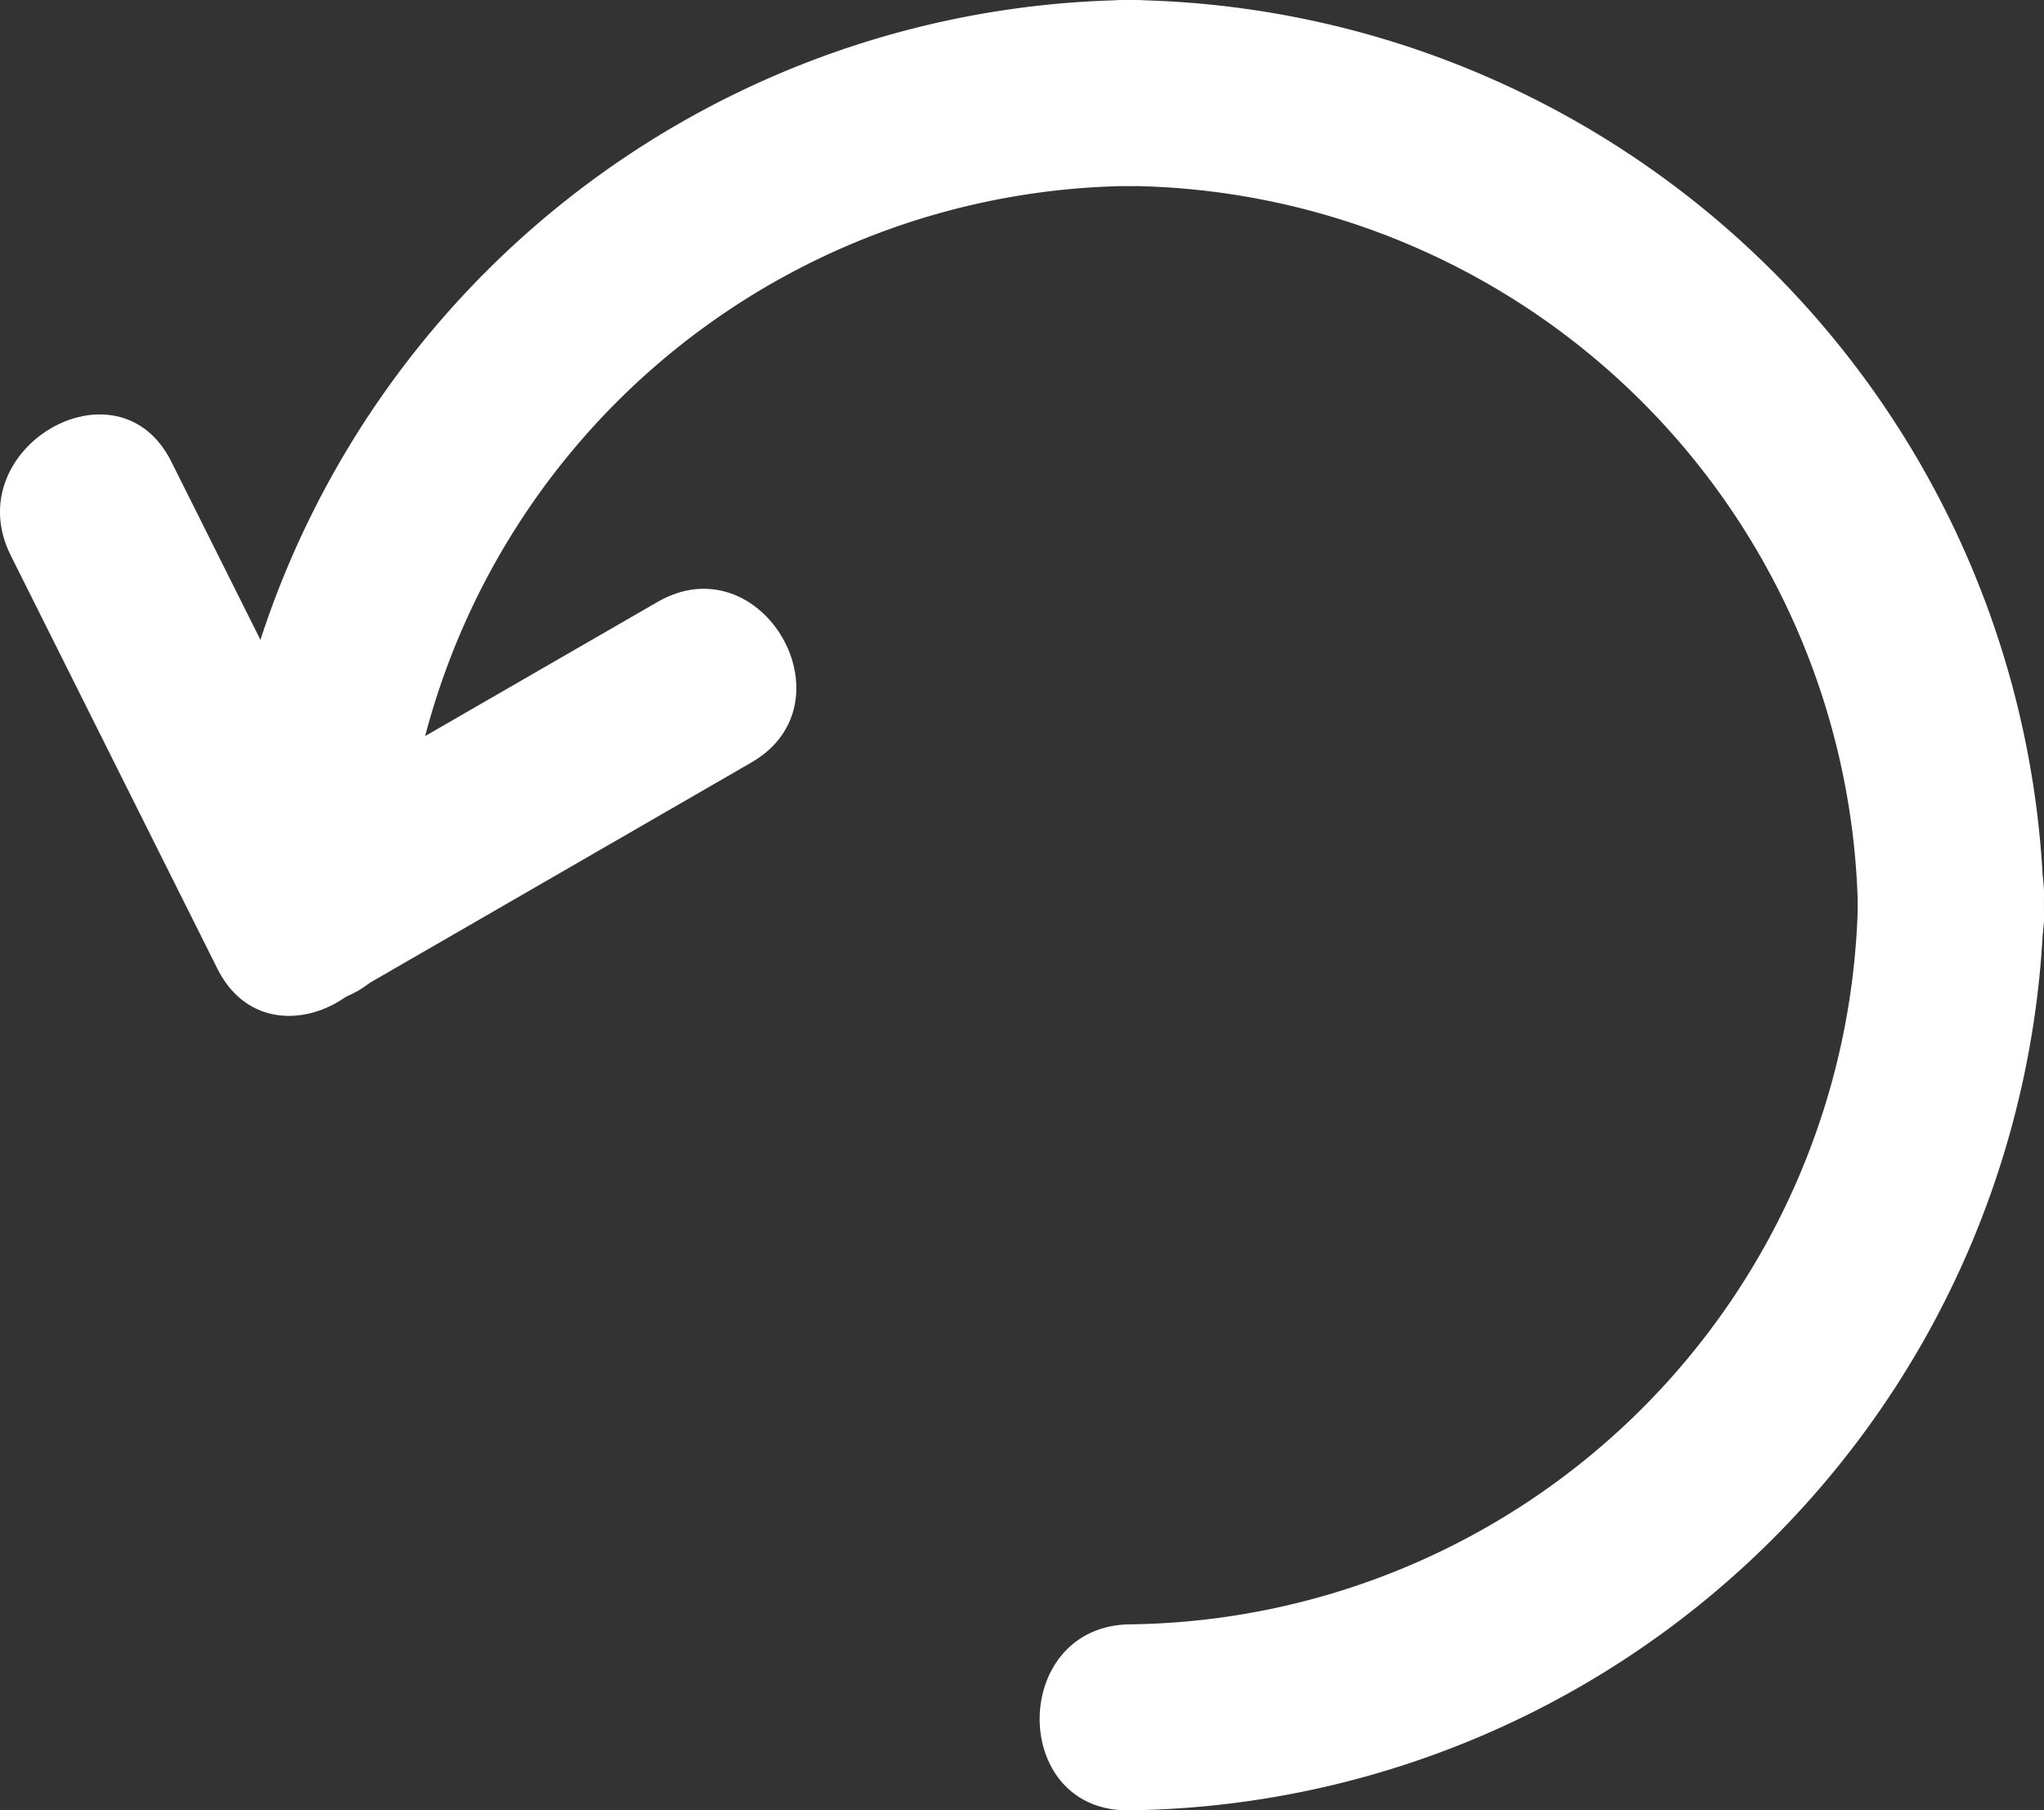 <svg xmlns="http://www.w3.org/2000/svg" viewBox="0 0 98.91 87.61"><rect x="0" y="0" width="98.91" height="87.61" fill="#333333" stroke="none"/><defs><style>.cls-1{fill:#fff;}</style></defs><title>refresh</title><g id="Layer_2" data-name="Layer 2"><g id="Layer_1-2" data-name="Layer 1"><path class="cls-1" d="M19.41,44.25A35.67,35.67,0,0,1,54.66,9c5.78-.1,5.8-9.1,0-9A44.83,44.83,0,0,0,10.41,44.25c-.1,5.79,8.9,5.8,9,0Z"/><path class="cls-1" d="M98.91,44.25A44.84,44.84,0,0,0,54.66,0c-5.8-.1-5.8,8.9,0,9A35.68,35.68,0,0,1,89.91,44.25c.09,5.79,9.1,5.8,9,0Z"/><path class="cls-1" d="M54.66,87.61A44.84,44.84,0,0,0,98.91,43.36c.1-5.8-8.9-5.8-9,0A35.68,35.68,0,0,1,54.66,78.61c-5.79.1-5.81,9.1,0,9Z"/><path class="cls-1" d="M.52,26.88l10,20c2.59,5.18,10.36.63,7.77-4.54l-10-20C5.7,17.16-2.07,21.71.52,26.88Z"/><path class="cls-1" d="M31.82,29.13,12.45,40.31C7.44,43.21,12,51,17,48.08L36.36,36.9c5-2.89.49-10.67-4.54-7.77Z"/></g></g></svg>